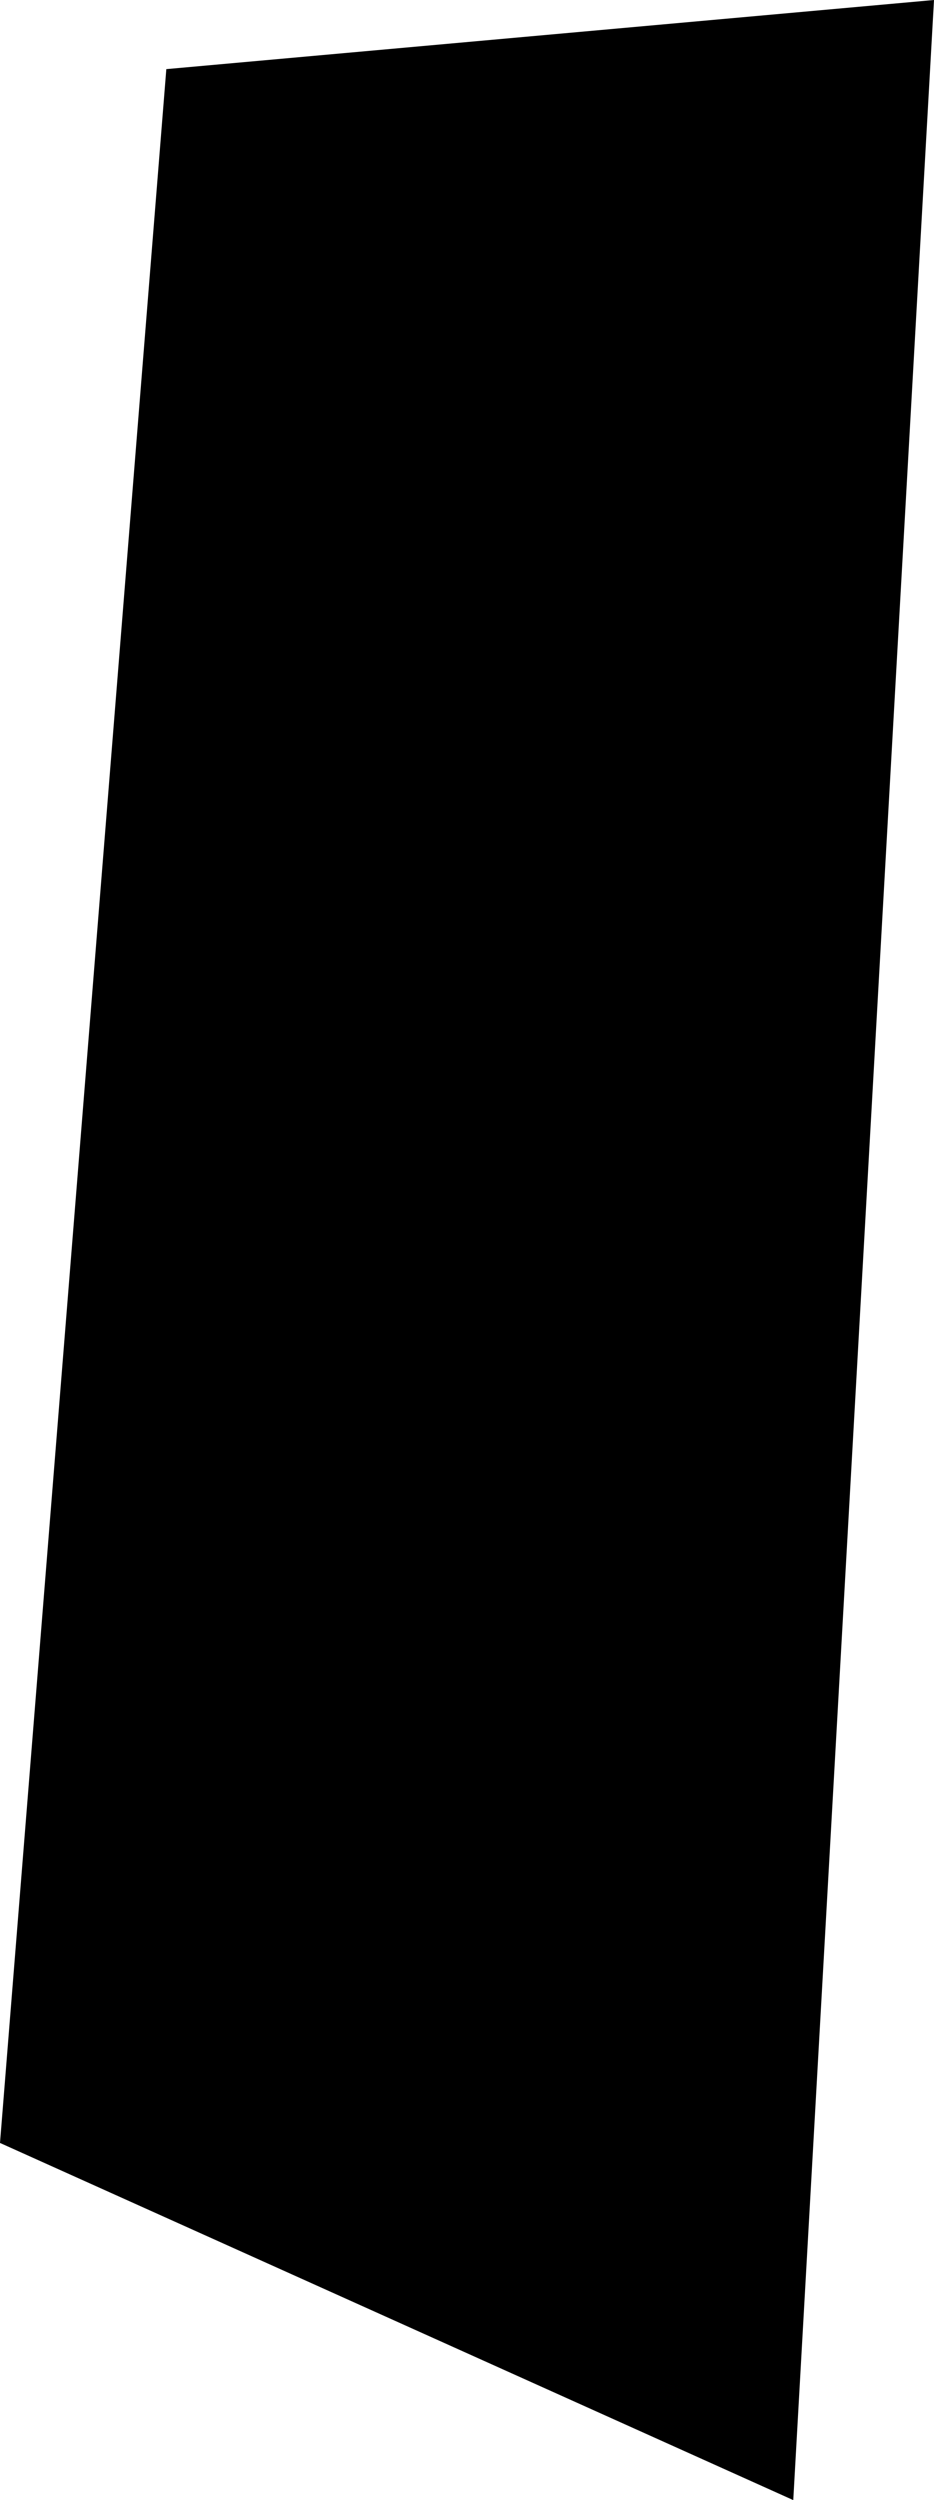 <svg version="1.1" xmlns="http://www.w3.org/2000/svg" xmlns:xlink="http://www.w3.org/1999/xlink" width="76.106" height="203.516" viewBox="0,0,76.106,203.516"><g transform="translate(-406.274,-133.002)"><g data-paper-data="{&quot;isPaintingLayer&quot;:true}" fill-rule="nonzero" stroke="none" stroke-width="0" stroke-linejoin="miter" stroke-miterlimit="10" stroke-dasharray="" stroke-dashoffset="0" style="mix-blend-mode: normal"><path d="M455.109,322.245l0.033,0.09c0,0 0.007,0.014 0.021,0.041c-0.18,-0.094 -0.359,-0.19 -0.538,-0.286c0.161,0.052 0.323,0.104 0.485,0.155z" fill="#cdcdcd" stroke-linecap="butt"/><path d="M463.974,325.485c0.031,-0.01 0.061,-0.02 0.091,-0.031c0.001,0.028 0.002,0.057 0.005,0.084c-0.043,-0.014 -0.086,-0.028 -0.13,-0.042c0.011,-0.004 0.023,-0.007 0.034,-0.011z" fill="#cdcdcd" stroke-linecap="butt"/><path d="M455.109,322.245l0.033,0.09c0,0 0.007,0.014 0.021,0.041c-0.18,-0.094 -0.359,-0.19 -0.538,-0.286c0.161,0.052 0.323,0.104 0.485,0.155z" fill="#c3c3c3" stroke-linecap="butt"/><path d="M463.974,325.485c0.031,-0.01 0.061,-0.02 0.091,-0.031c0.001,0.028 0.002,0.057 0.005,0.084c-0.043,-0.014 -0.086,-0.028 -0.13,-0.042c0.011,-0.004 0.023,-0.007 0.034,-0.011z" fill="#c3c3c3" stroke-linecap="butt"/><path d="M406.274,307.444l13.553,-168.815l62.553,-5.627l-11.468,203.516z" data-paper-data="{&quot;index&quot;:null}" fill="#000000" stroke-linecap="round"/></g></g></svg>